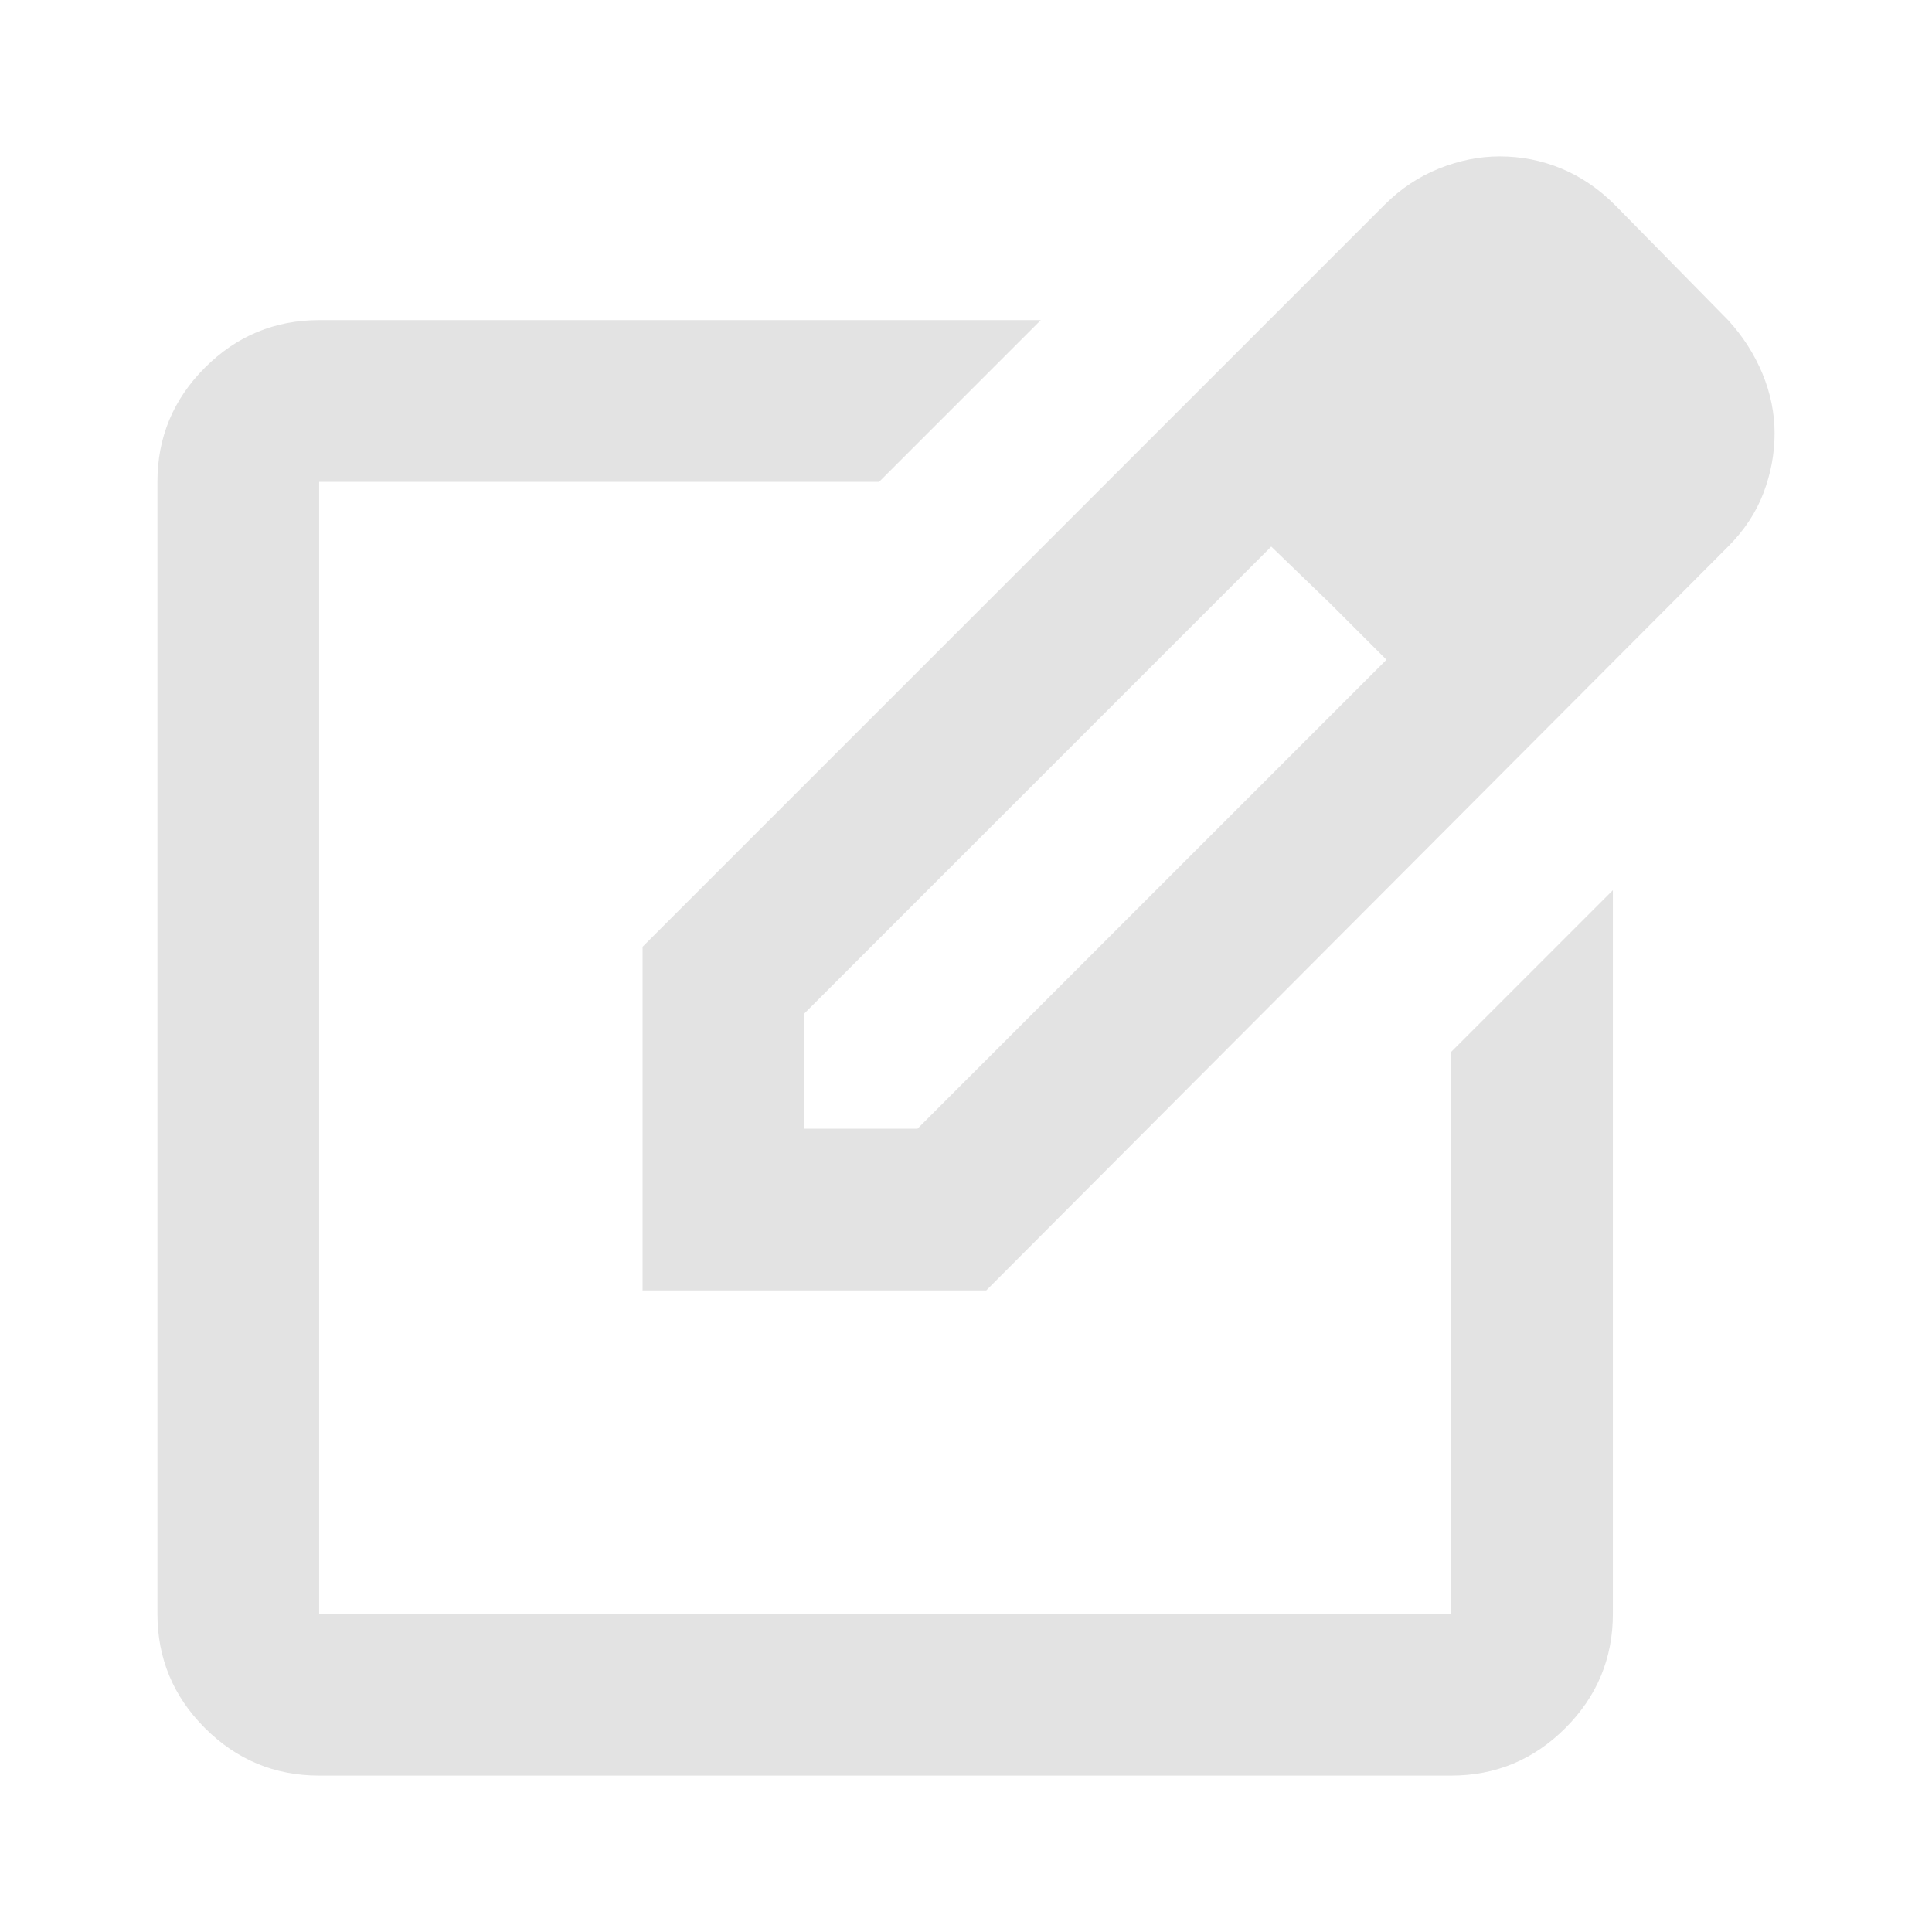 <?xml version="1.0" encoding="UTF-8" standalone="no" ?>
<!DOCTYPE svg PUBLIC "-//W3C//DTD SVG 1.1//EN" "http://www.w3.org/Graphics/SVG/1.1/DTD/svg11.dtd">
<svg xmlns="http://www.w3.org/2000/svg" xmlns:xlink="http://www.w3.org/1999/xlink" version="1.1" width="1080" height="1080" viewBox="0 0 1080 1080" xml:space="preserve">
<desc>Created with Fabric.js 5.2.4</desc>
<defs>
</defs>
<g transform="matrix(1 0 0 1 540 540)" id="fe4ba93b-8a4e-4b70-863c-043003bdad23"  >
<rect style="stroke: none; stroke-width: 1; stroke-dasharray: none; stroke-linecap: butt; stroke-dashoffset: 0; stroke-linejoin: miter; stroke-miterlimit: 4; fill: rgb(255,255,255); fill-rule: nonzero; opacity: 1; visibility: hidden;" vector-effect="non-scaling-stroke"  x="-540" y="-540" rx="0" ry="0" width="1080" height="1080" />
</g>
<g transform="matrix(1 0 0 1 540 540)" id="f27000ed-bc5d-46fe-b4f1-0c70f731c4e2"  >
</g>
<g transform="matrix(1.13 0 0 1.13 540 540)"  >
<path style="stroke: none; stroke-width: 1; stroke-dasharray: none; stroke-linecap: butt; stroke-dashoffset: 0; stroke-linejoin: miter; stroke-miterlimit: 4; fill: rgb(227,227,227); fill-rule: nonzero; opacity: 1;"  transform=" translate(-520, 520.5)" d="M 200 -120 Q 167 -120 143.5 -143.5 Q 120 -167 120 -200 L 120 -760 Q 120 -793 143.5 -816.5 Q 167 -840 200 -840 L 557 -840 L 477 -760 L 200 -760 L 200 -200 L 760 -200 L 760 -478 L 840 -558 L 840 -200 Q 840 -167 816.5 -143.5 Q 793 -120 760 -120 L 200 -120 Z M 480 -480 Z M 360 -360 L 360 -530 L 727 -897 Q 739 -909 754 -915 Q 769 -921 784 -921 Q 800 -921 814.5 -915 Q 829 -909 841 -897 L 897 -840 Q 908 -828 914 -813.5 Q 920 -799 920 -784 Q 920 -769 914.5 -754.5 Q 909 -740 897 -728 L 530 -360 L 360 -360 Z M 841 -784 L 785 -840 L 841 -784 Z M 440 -440 L 496 -440 L 728 -672 L 700 -700 L 671 -728 L 440 -497 L 440 -440 Z M 700 -700 L 671 -728 L 700 -700 L 728 -672 L 700 -700 Z" stroke-linecap="round" />
</g>
<g transform="matrix(NaN NaN NaN NaN 0 0)"  >
<g style=""   >
</g>
</g>
</svg>